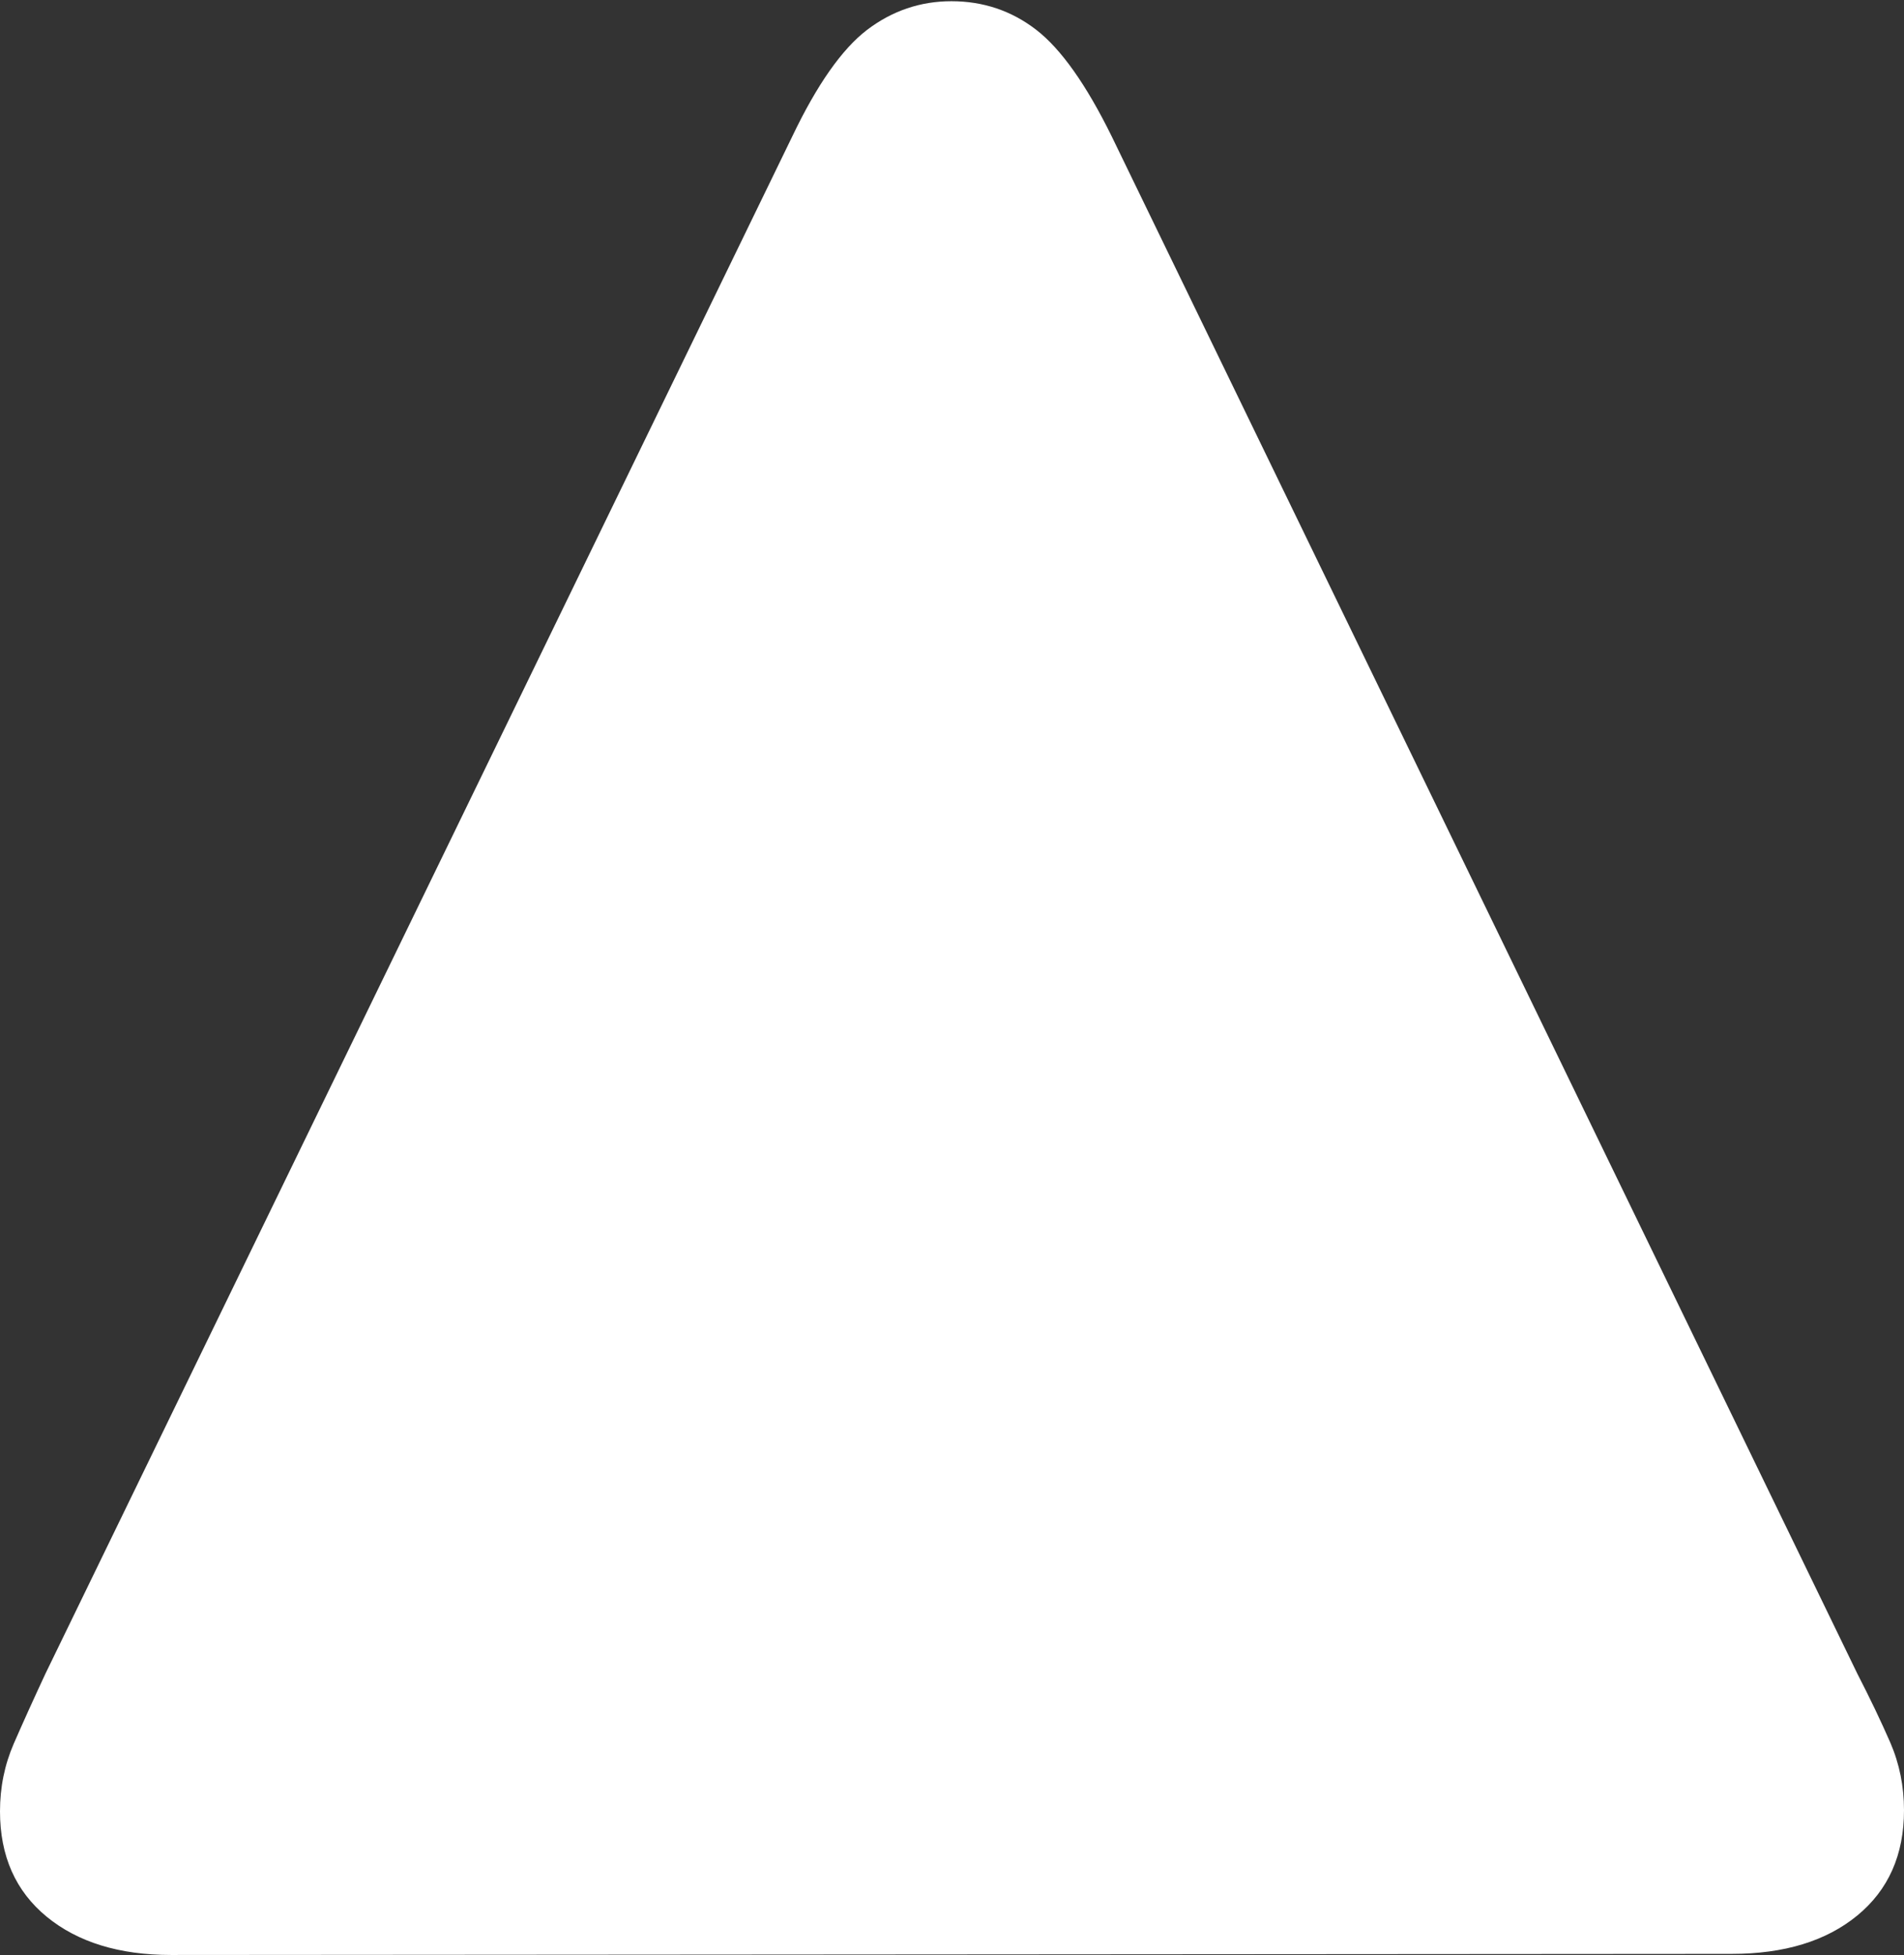 <?xml version="1.0" encoding="UTF-8"?>
<!--Generator: Apple Native CoreSVG 175.5-->
<!DOCTYPE svg
PUBLIC "-//W3C//DTD SVG 1.1//EN"
       "http://www.w3.org/Graphics/SVG/1.1/DTD/svg11.dtd">
<svg version="1.1" xmlns="http://www.w3.org/2000/svg" xmlns:xlink="http://www.w3.org/1999/xlink" width="15.537" height="15.947">
 <rect width="100%" height="100%" fill="#333333" stroke="none"/>
 <g>
  <rect height="15.947" opacity="0" width="15.537" x="0" y="0"/>
  <path d="M15.537 14.766Q15.537 14.473 15.425 14.214Q15.312 13.955 15.156 13.652L9.072 1.113Q8.76 0.479 8.457 0.244Q8.154 0.01 7.764 0.01Q7.383 0.01 7.075 0.244Q6.768 0.479 6.465 1.113L0.371 13.652Q0.225 13.965 0.112 14.224Q0 14.482 0 14.775Q0 15.322 0.381 15.635Q0.762 15.947 1.396 15.947L14.131 15.938Q14.775 15.938 15.156 15.625Q15.537 15.312 15.537 14.766Z" fill="#ffffff"/>
 </g>
</svg>
